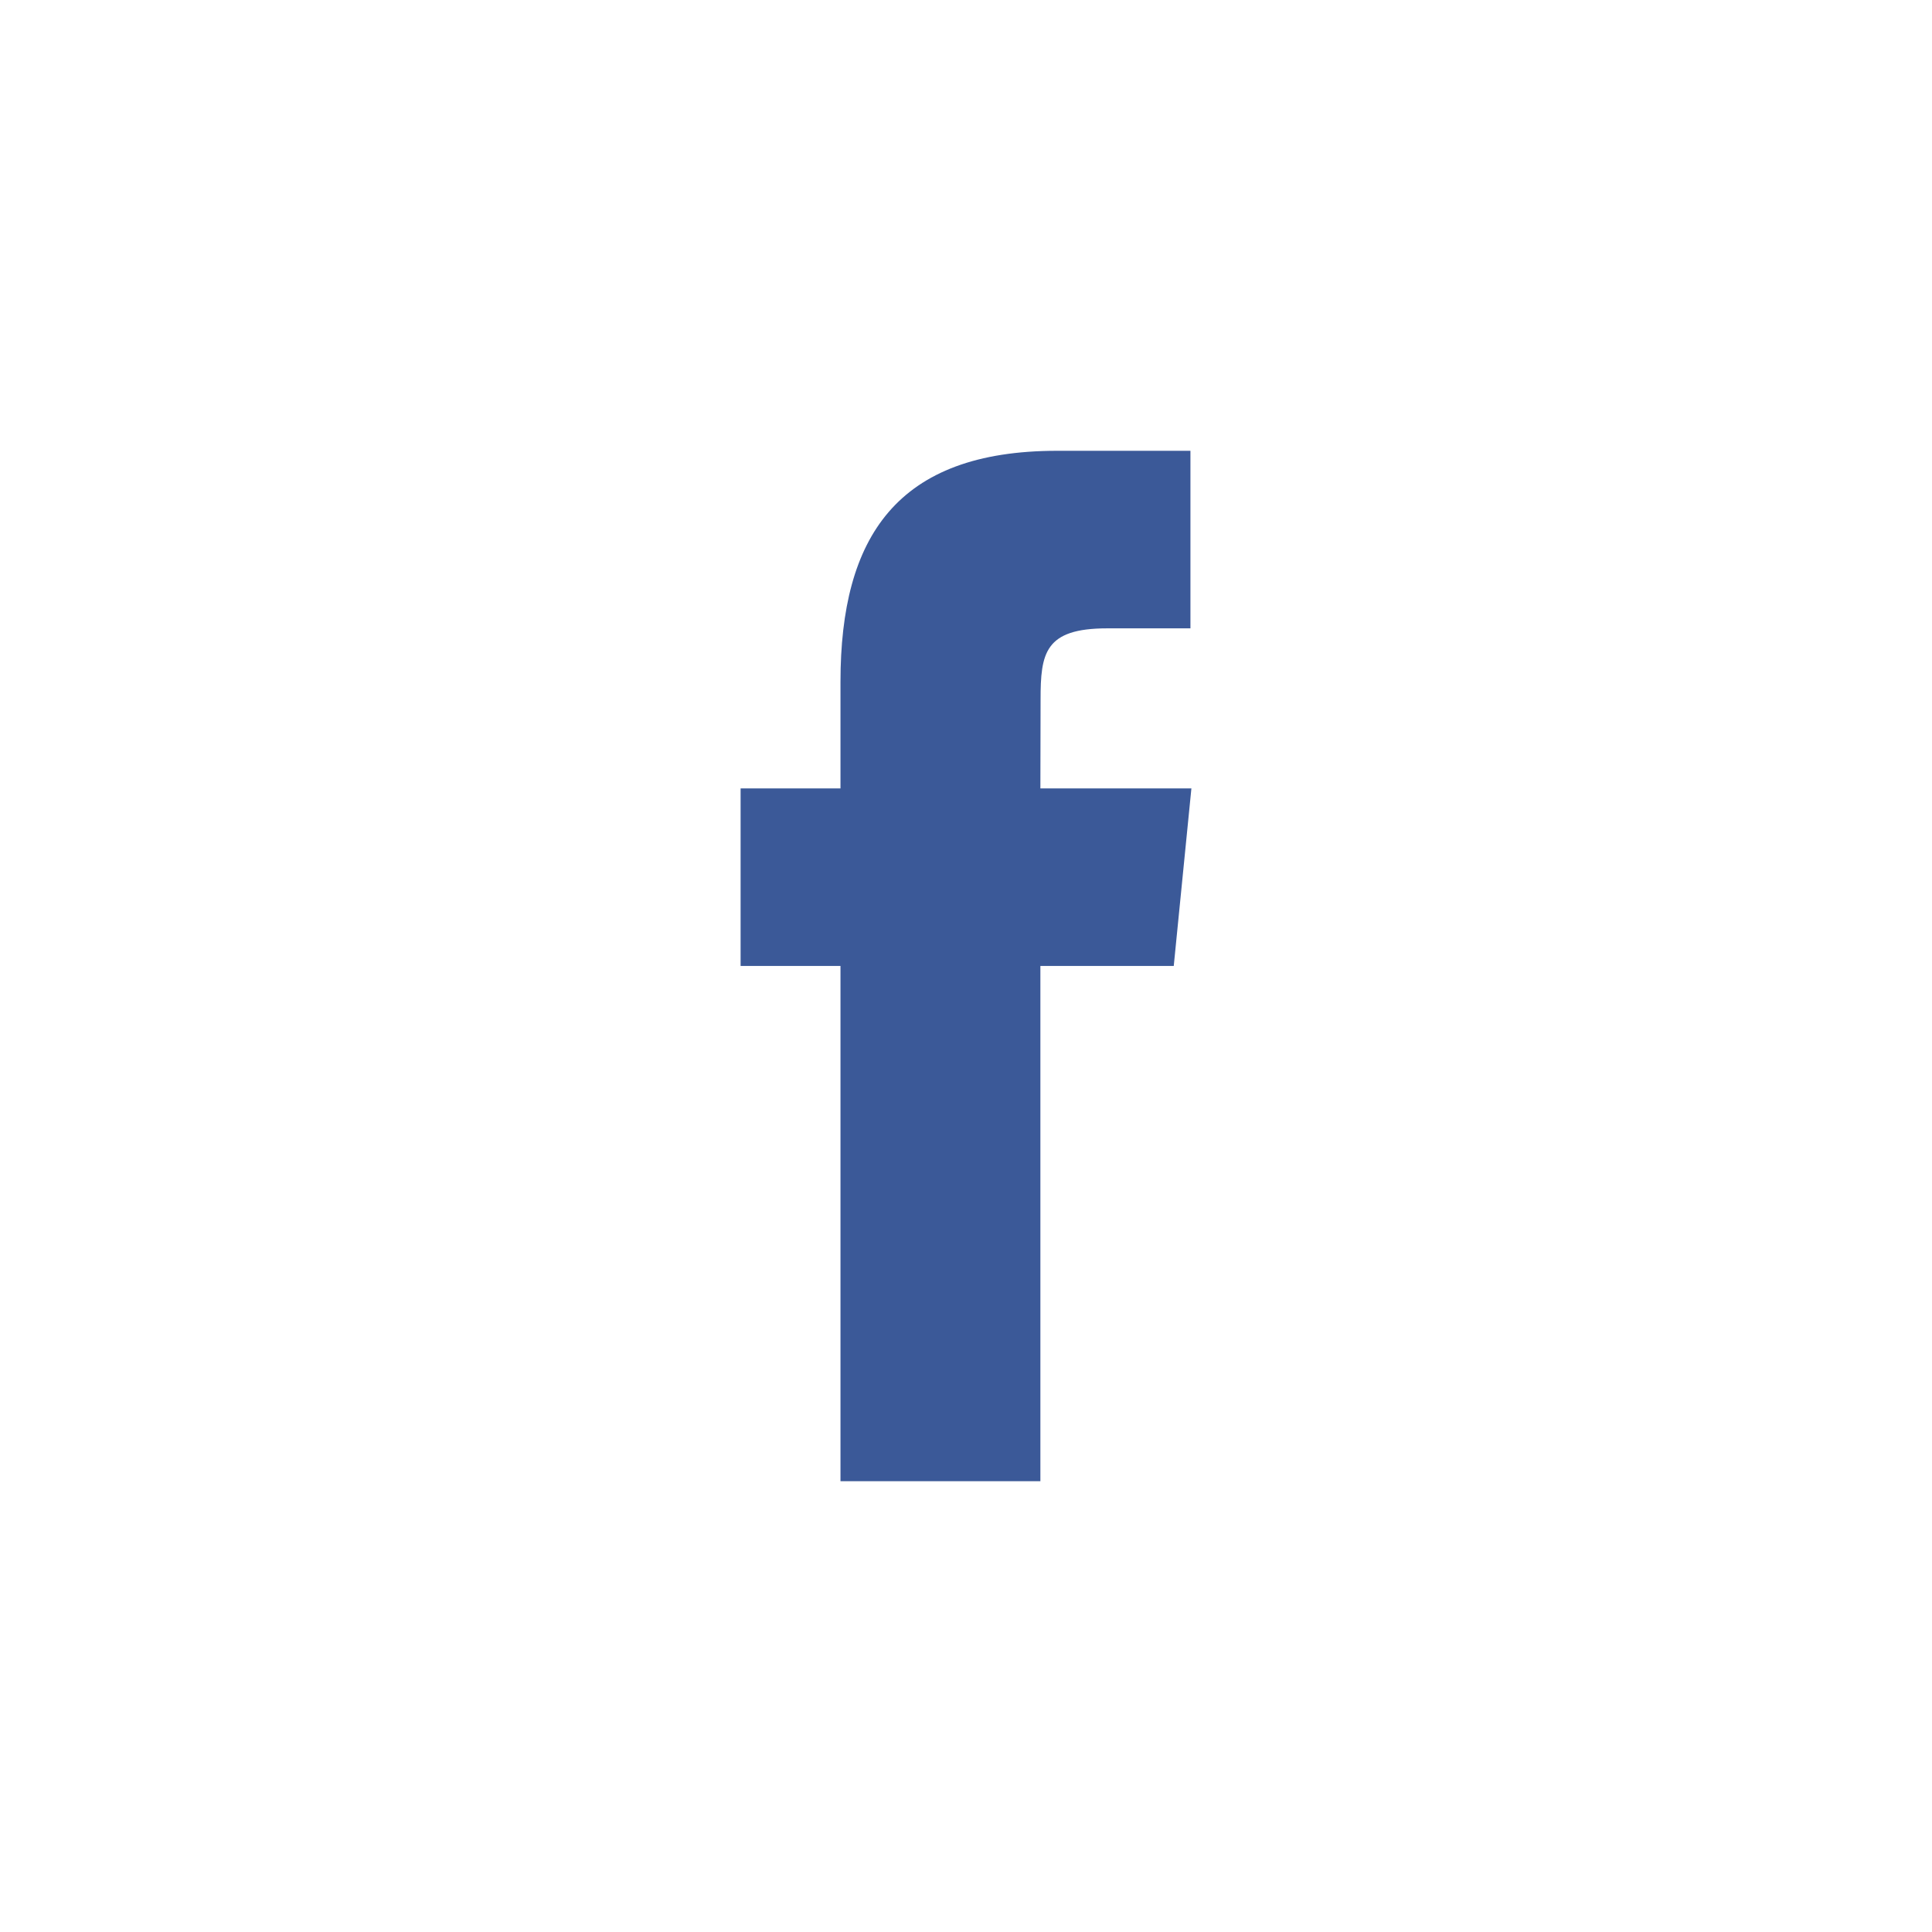 <svg width="30" height="30" viewBox="0 0 30 30" fill="#3B5998" xmlns="http://www.w3.org/2000/svg">
<path fill-rule="nonzero" clip-rule="evenodd" d="M16.155 23V14.999H18.226L18.5 12.242H16.155L16.158 10.862C16.158 10.143 16.222 9.757 17.191 9.757H18.485V7H16.414C13.926 7 13.051 8.338 13.051 10.587V12.242H11.5V14.999H13.051V23H16.155Z"/>
</svg>
